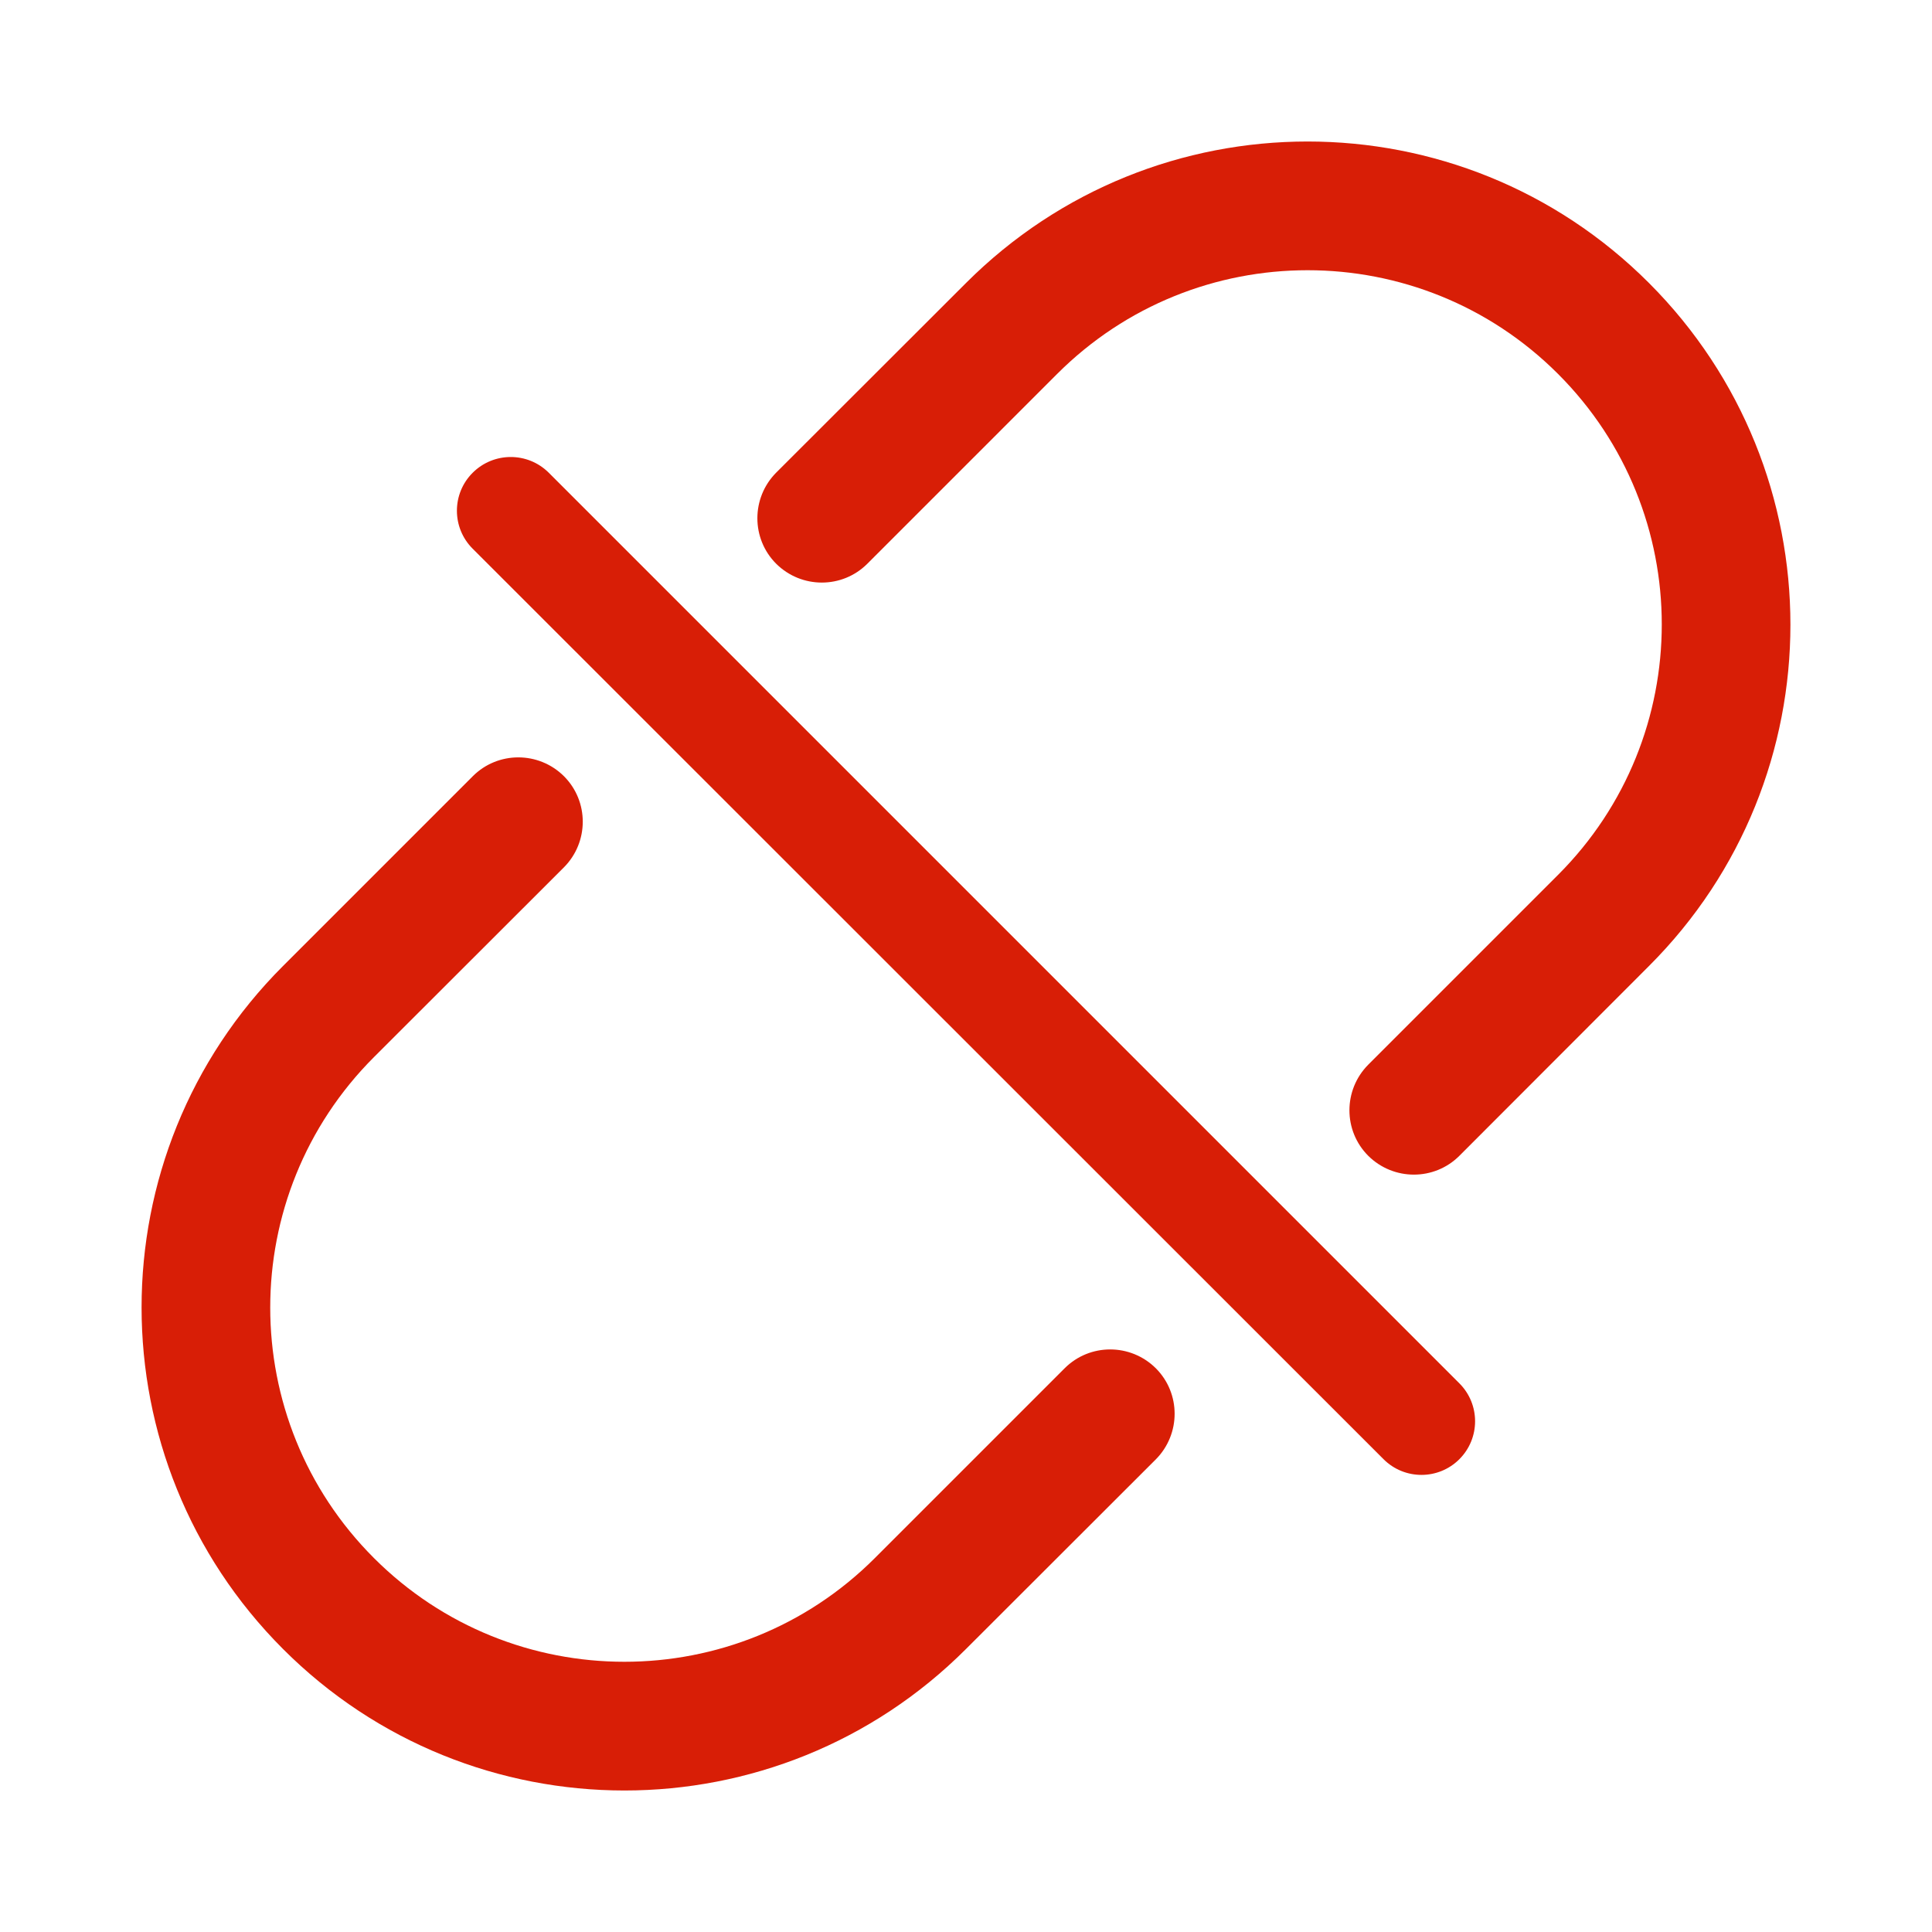 <?xml version="1.0" standalone="no"?><!DOCTYPE svg PUBLIC "-//W3C//DTD SVG 1.1//EN" "http://www.w3.org/Graphics/SVG/1.1/DTD/svg11.dtd"><svg t="1638855638235" class="icon" viewBox="0 0 1024 1024" version="1.1" xmlns="http://www.w3.org/2000/svg" p-id="9813" xmlns:xlink="http://www.w3.org/1999/xlink" width="32" height="32"><defs><style type="text/css"></style></defs><path d="M773.5 612.6c-13.3 13.3-34.9 13.3-48.3 0-13.3-13.3-13.3-34.9 0-48.3l100.6-100.6c73.3-73.3 73.3-192.2 0-265.5s-192.2-73.3-265.5 0L459.7 298.8c-13.3 13.3-34.9 13.3-48.3 0-13.3-13.3-13.3-34.9 0-48.3L512 150c100-100 262.1-100 362 0s100 262.1 0 362L773.5 612.6zM612.6 773.5L512 874c-100 100-262.1 100-362 0s-100-262 0-362l100.6-100.6c13.3-13.3 34.9-13.3 48.3 0 13.3 13.3 13.3 34.9 0 48.3L198.2 560.3c-73.3 73.3-73.3 192.2 0 265.5s192.2 73.3 265.5 0l100.6-100.6c13.3-13.3 34.9-13.3 48.3 0 13.3 13.3 13.3 34.9 0 48.3zM290.8 250.5l482.7 482.7c11.1 11.1 11.1 29.1 0 40.2-11.1 11.1-29.1 11.1-40.2 0L250.5 290.8c-11.1-11.1-11.1-29.1 0-40.2s29.1-11.2 40.3-0.1z" fill="#d81e06" p-id="9814"></path></svg>